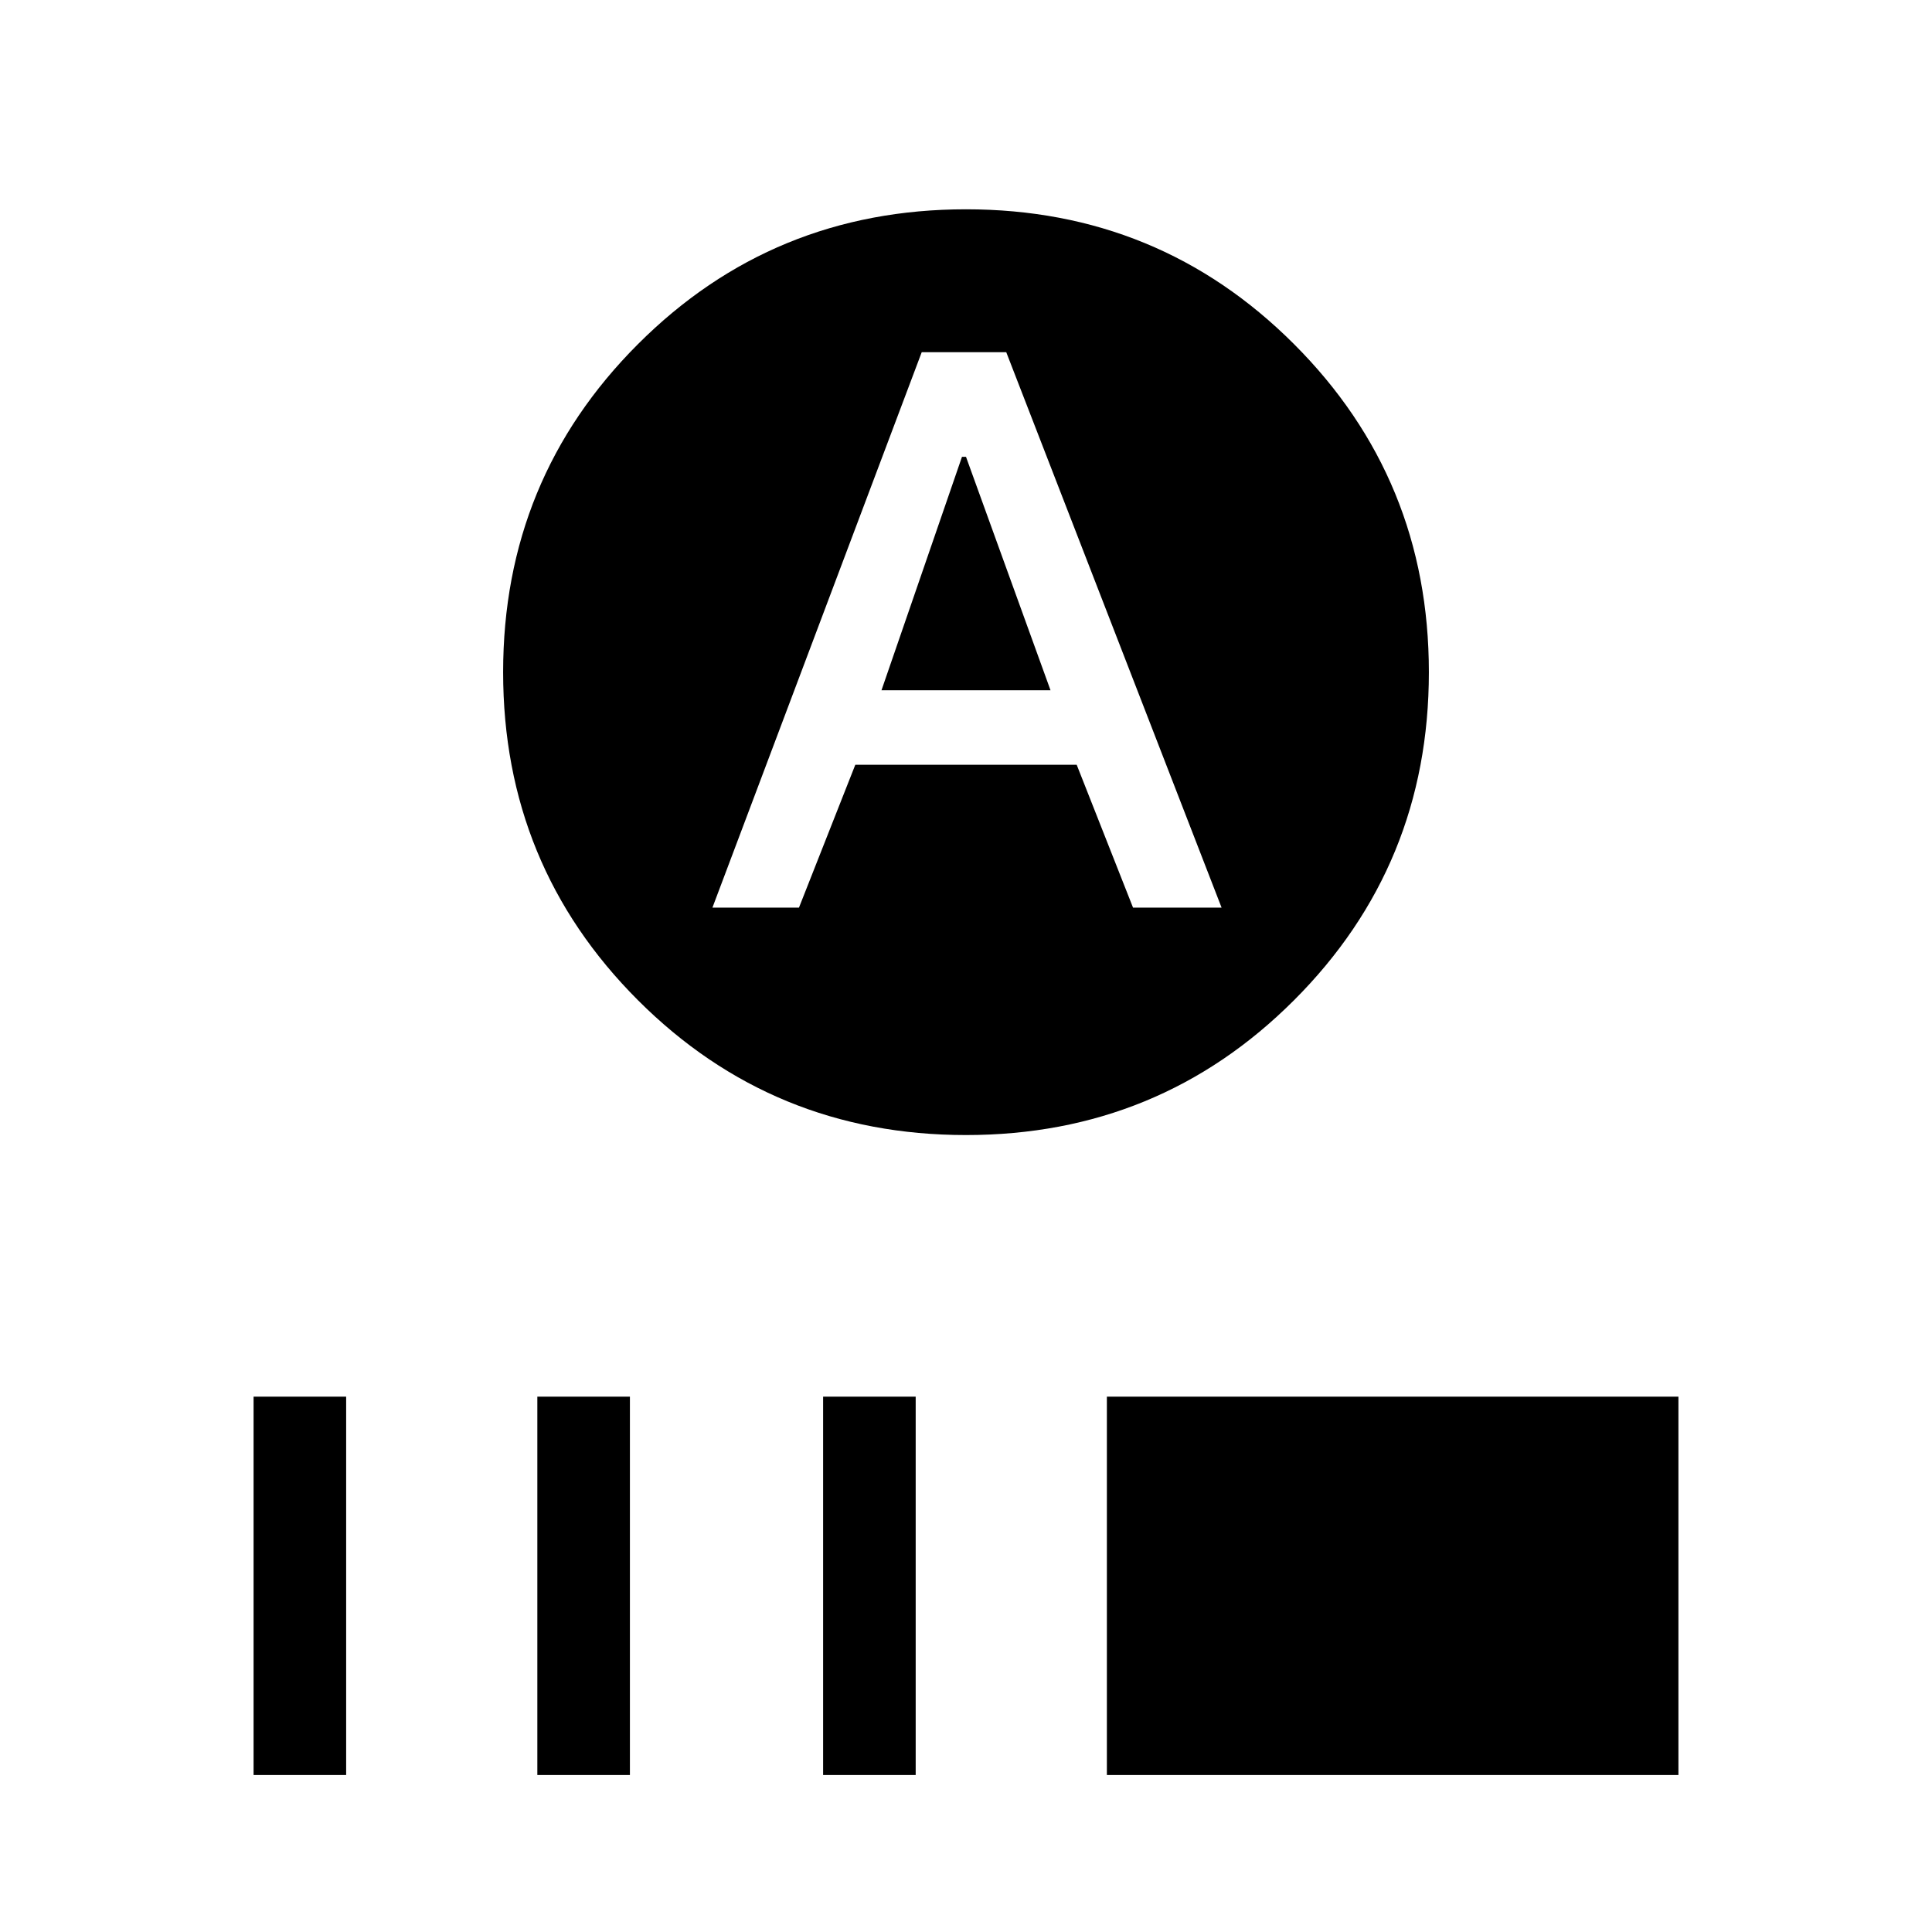 <svg xmlns="http://www.w3.org/2000/svg" height="24" width="24"><path d="M10.95 8.575 11.95 5.675H12L13.05 8.575ZM12 14.1Q9.6 14.1 7.925 12.425Q6.25 10.75 6.25 8.35Q6.25 5.95 7.925 4.275Q9.6 2.6 12 2.6Q14.4 2.6 16.075 4.275Q17.75 5.95 17.75 8.35Q17.75 10.75 16.075 12.425Q14.4 14.1 12 14.1ZM8.85 11.275H9.925L10.625 9.5H13.375L14.075 11.275H15.175L12.5 4.375H11.45ZM3.15 22.05V17.35H4.3V22.05ZM6.675 22.05V17.35H7.825V22.05ZM10.225 22.05V17.35H11.375V22.05ZM13.75 22.05V17.35H20.85V22.05Z"/></svg>